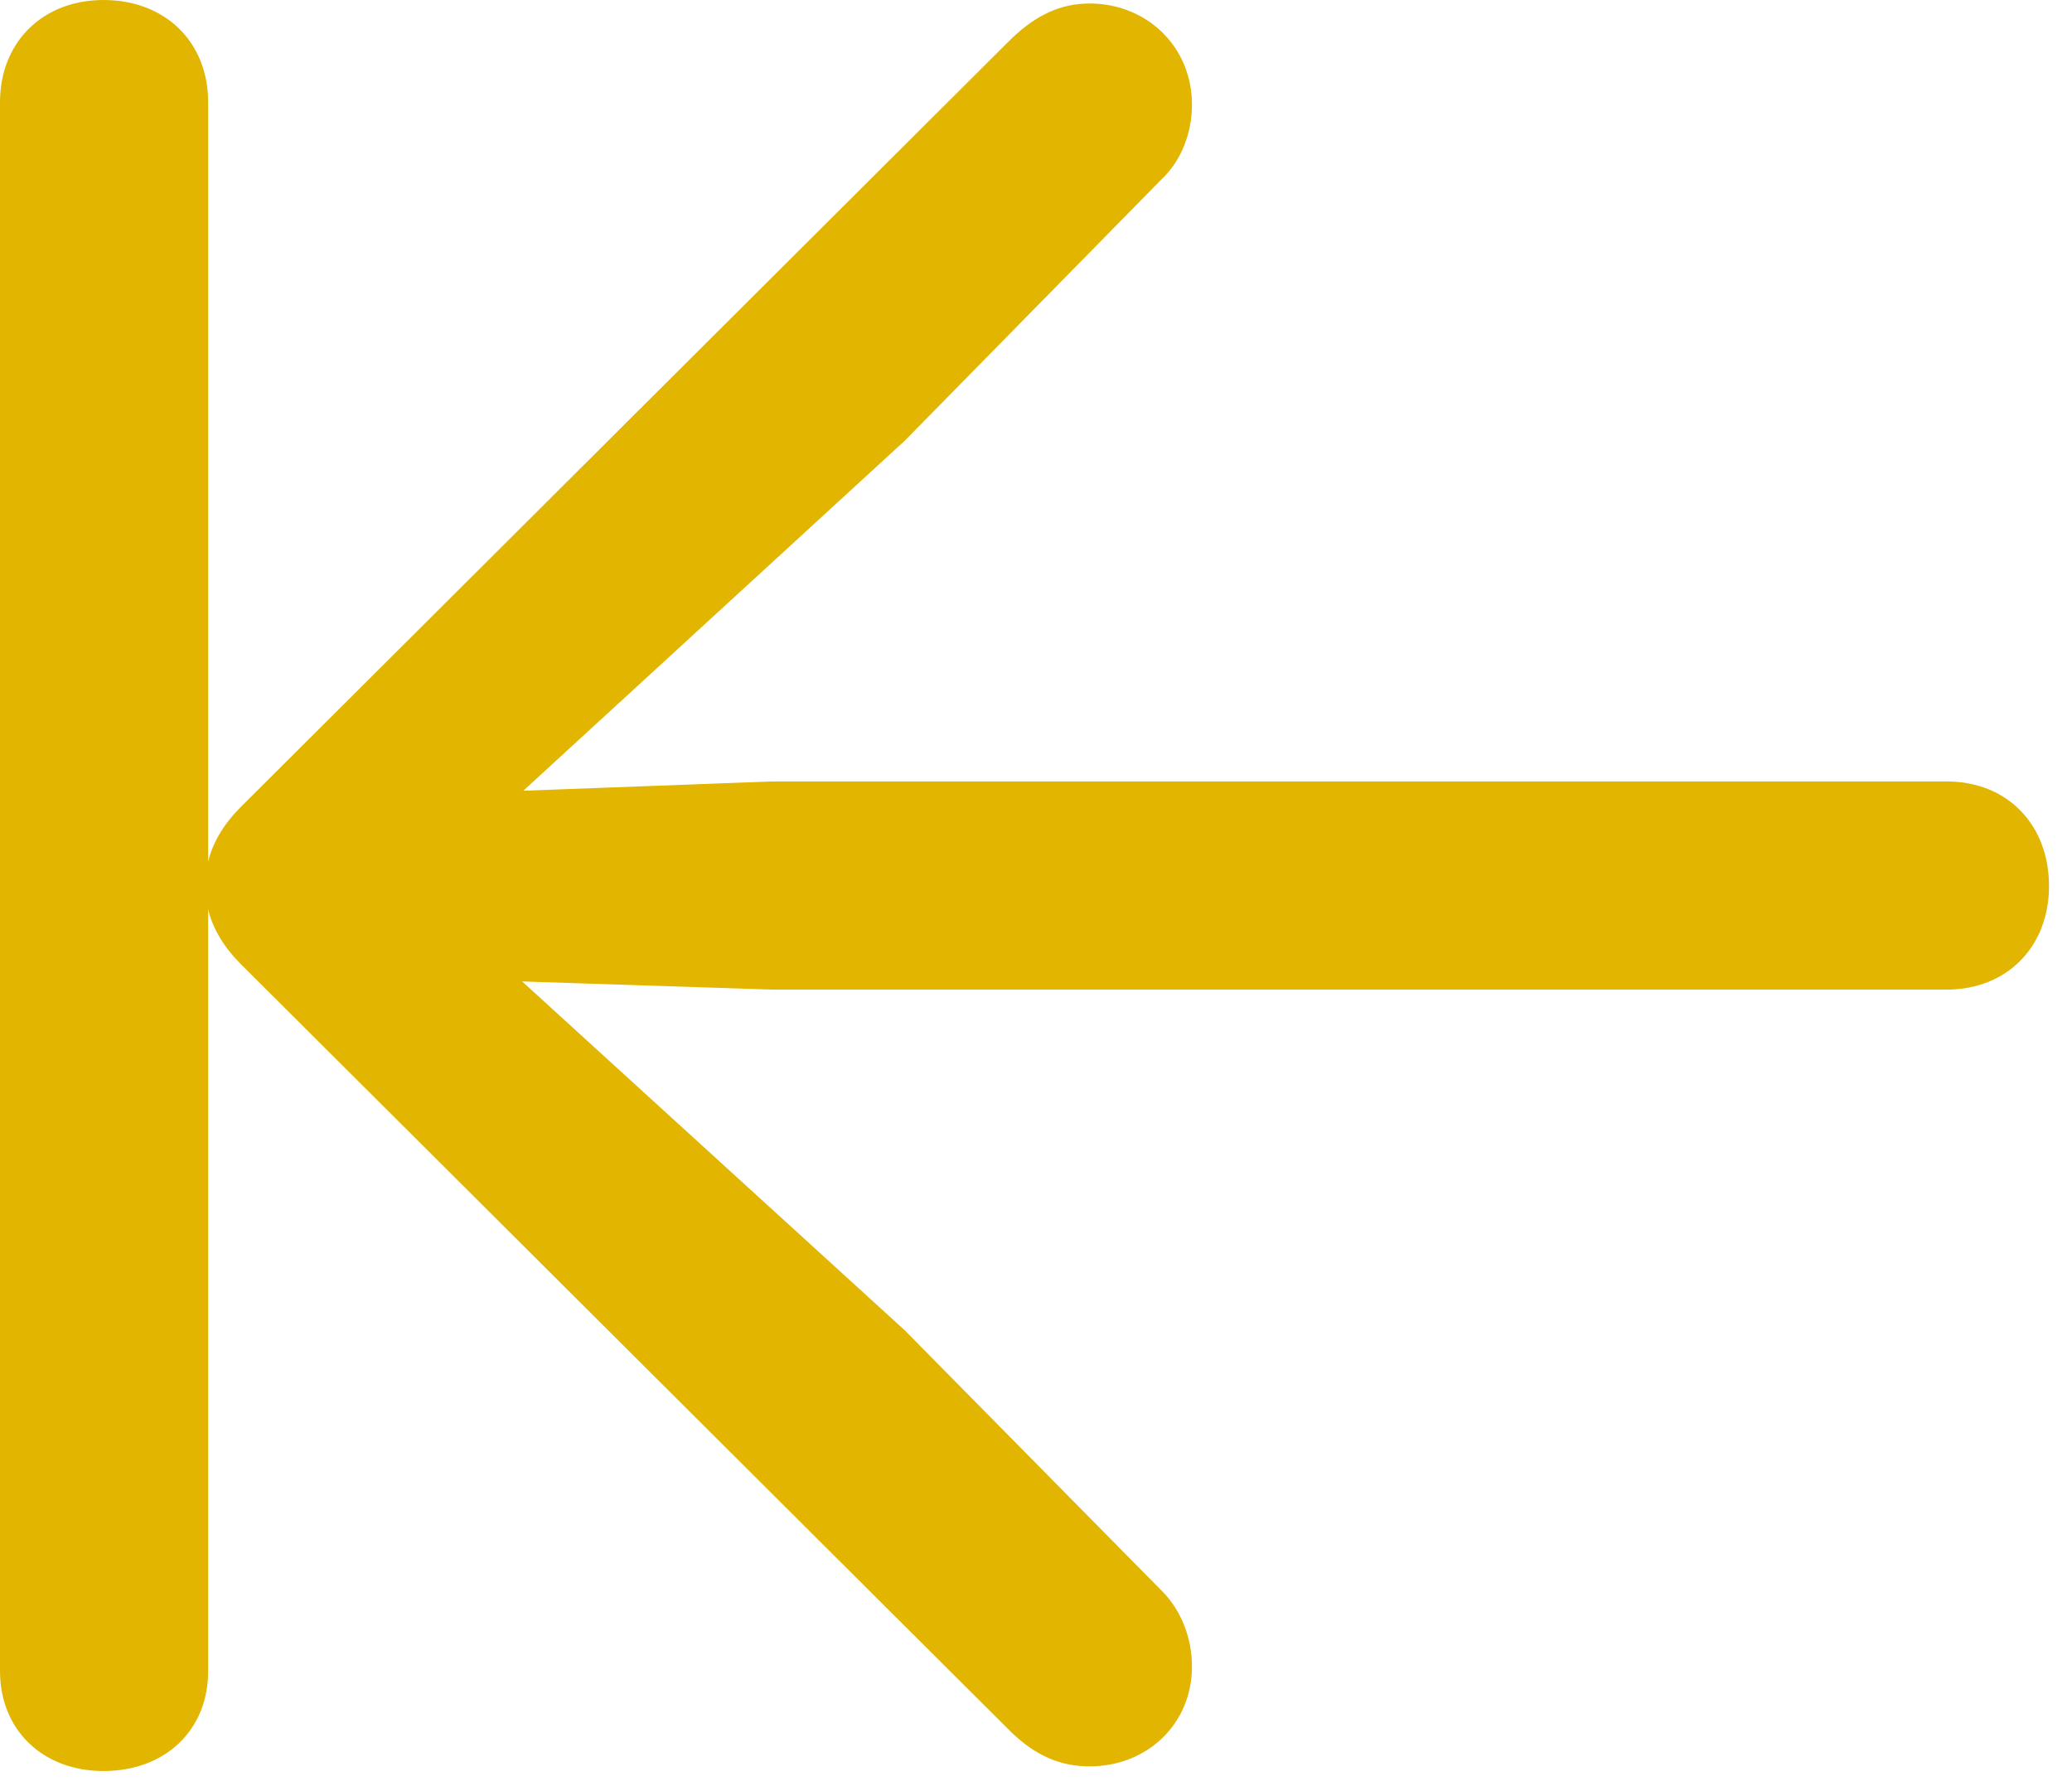 <?xml version="1.0" encoding="UTF-8" standalone="no"?>
<!DOCTYPE svg PUBLIC "-//W3C//DTD SVG 1.1//EN" "http://www.w3.org/Graphics/SVG/1.1/DTD/svg11.dtd">
<svg width="100%" height="100%" viewBox="0 0 87 75" version="1.1" xmlns="http://www.w3.org/2000/svg" xmlns:xlink="http://www.w3.org/1999/xlink" xml:space="preserve" xmlns:serif="http://www.serif.com/" style="fill-rule:evenodd;clip-rule:evenodd;stroke-linejoin:round;stroke-miterlimit:2;">
    <g id="Regular-M" transform="matrix(1,0,0,1,-12.451,73.34)">
        <path d="M21.191,-3.174L21.191,-35.156C21.387,-34.326 21.875,-33.545 22.559,-32.861L54.932,-0.586C55.957,0.391 56.982,0.83 58.203,0.83C60.596,0.83 62.5,-0.928 62.5,-3.369C62.5,-4.541 62.06,-5.713 61.231,-6.543L50.44,-17.481L34.375,-32.129L44.873,-31.787L94.19,-31.787C96.729,-31.787 98.486,-33.594 98.486,-36.133C98.486,-38.721 96.729,-40.527 94.19,-40.527L44.873,-40.527L34.424,-40.137L50.44,-54.834L61.231,-65.82C62.06,-66.602 62.5,-67.773 62.5,-68.945C62.5,-71.387 60.596,-73.193 58.203,-73.193C56.982,-73.193 55.957,-72.705 54.932,-71.729L22.559,-39.453C21.875,-38.77 21.387,-37.988 21.191,-37.158L21.191,-69.043C21.191,-71.582 19.385,-73.34 16.797,-73.34C14.258,-73.34 12.451,-71.582 12.451,-69.043L12.451,-3.174C12.451,-0.684 14.258,1.025 16.797,1.025C19.385,1.025 21.191,-0.684 21.191,-3.174Z" style="fill:rgb(226,181,1);fill-rule:nonzero;"/>
    </g>
</svg>
